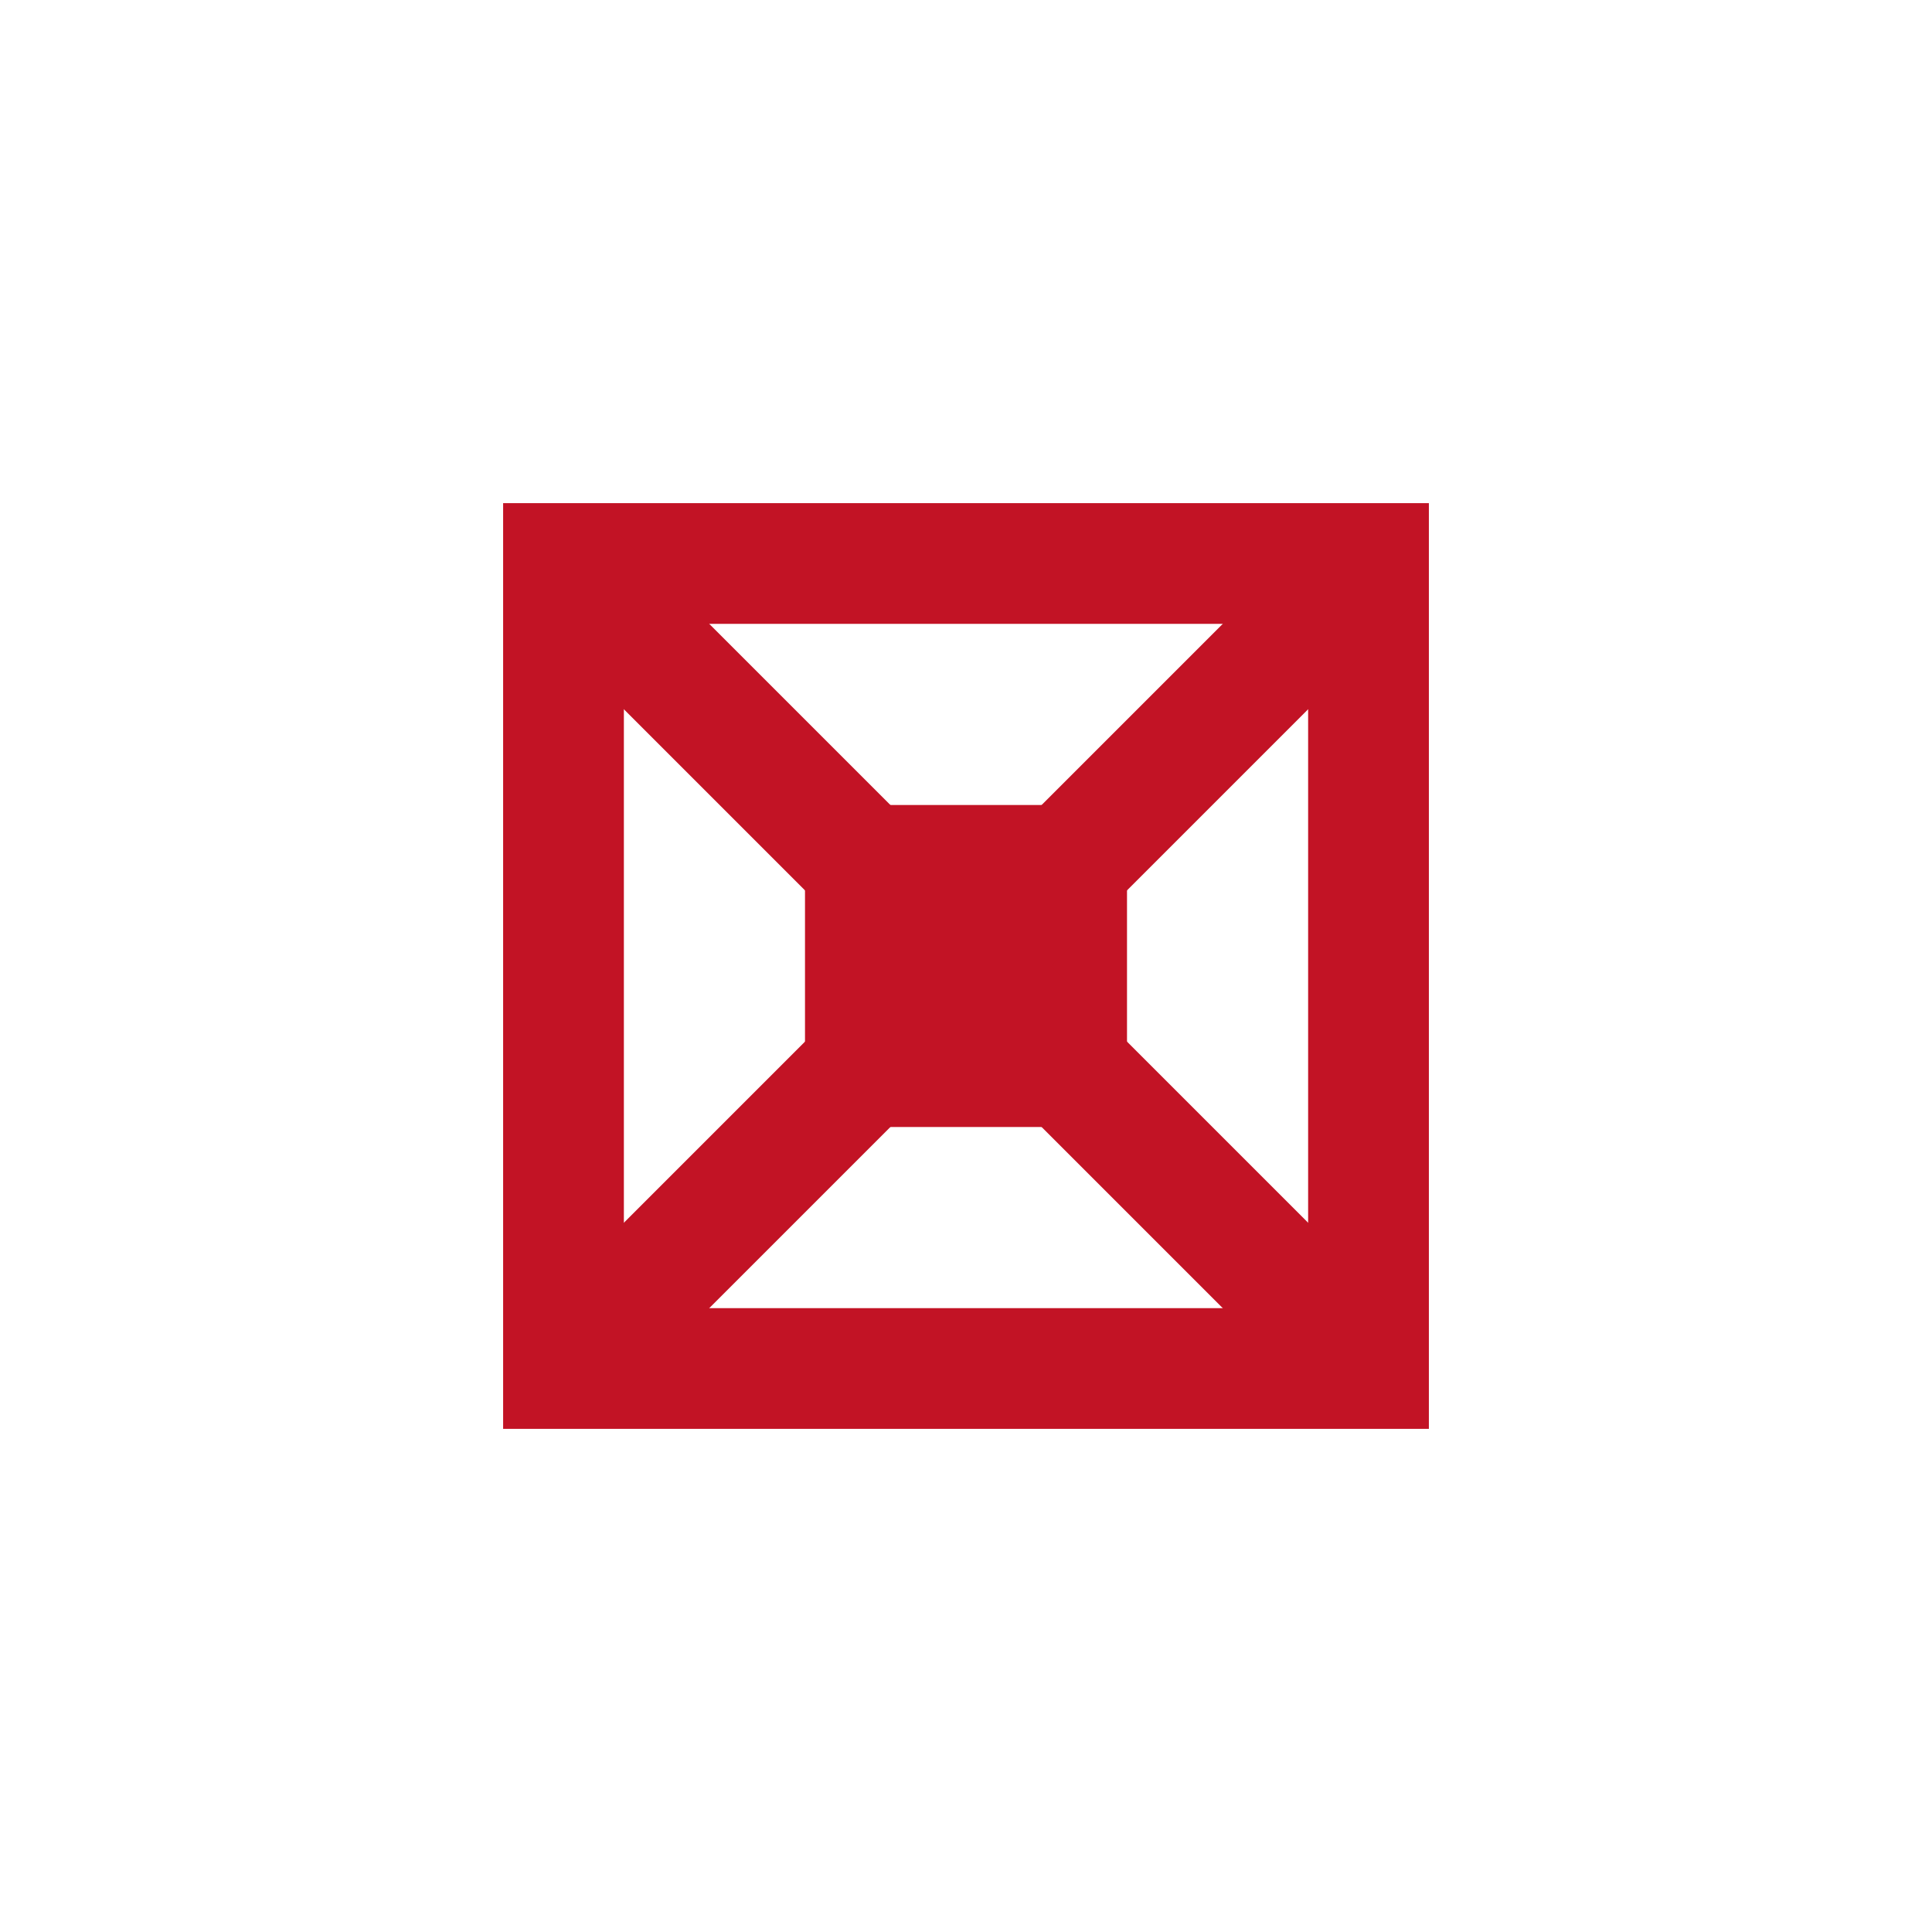 <?xml version="1.0" encoding="UTF-8"?>
<svg width="24" height="24" viewBox="0 0 24 24" fill="none" xmlns="http://www.w3.org/2000/svg">
  <path d="M7 7h10v10H7z" stroke="#C21325" stroke-width="1.5"/>
  <path d="M10 10h4v4h-4z" fill="#C21325"/>
  <path d="M7 7l10 10M17 7l-10 10" stroke="#C21325" stroke-width="1.5"/>
</svg> 